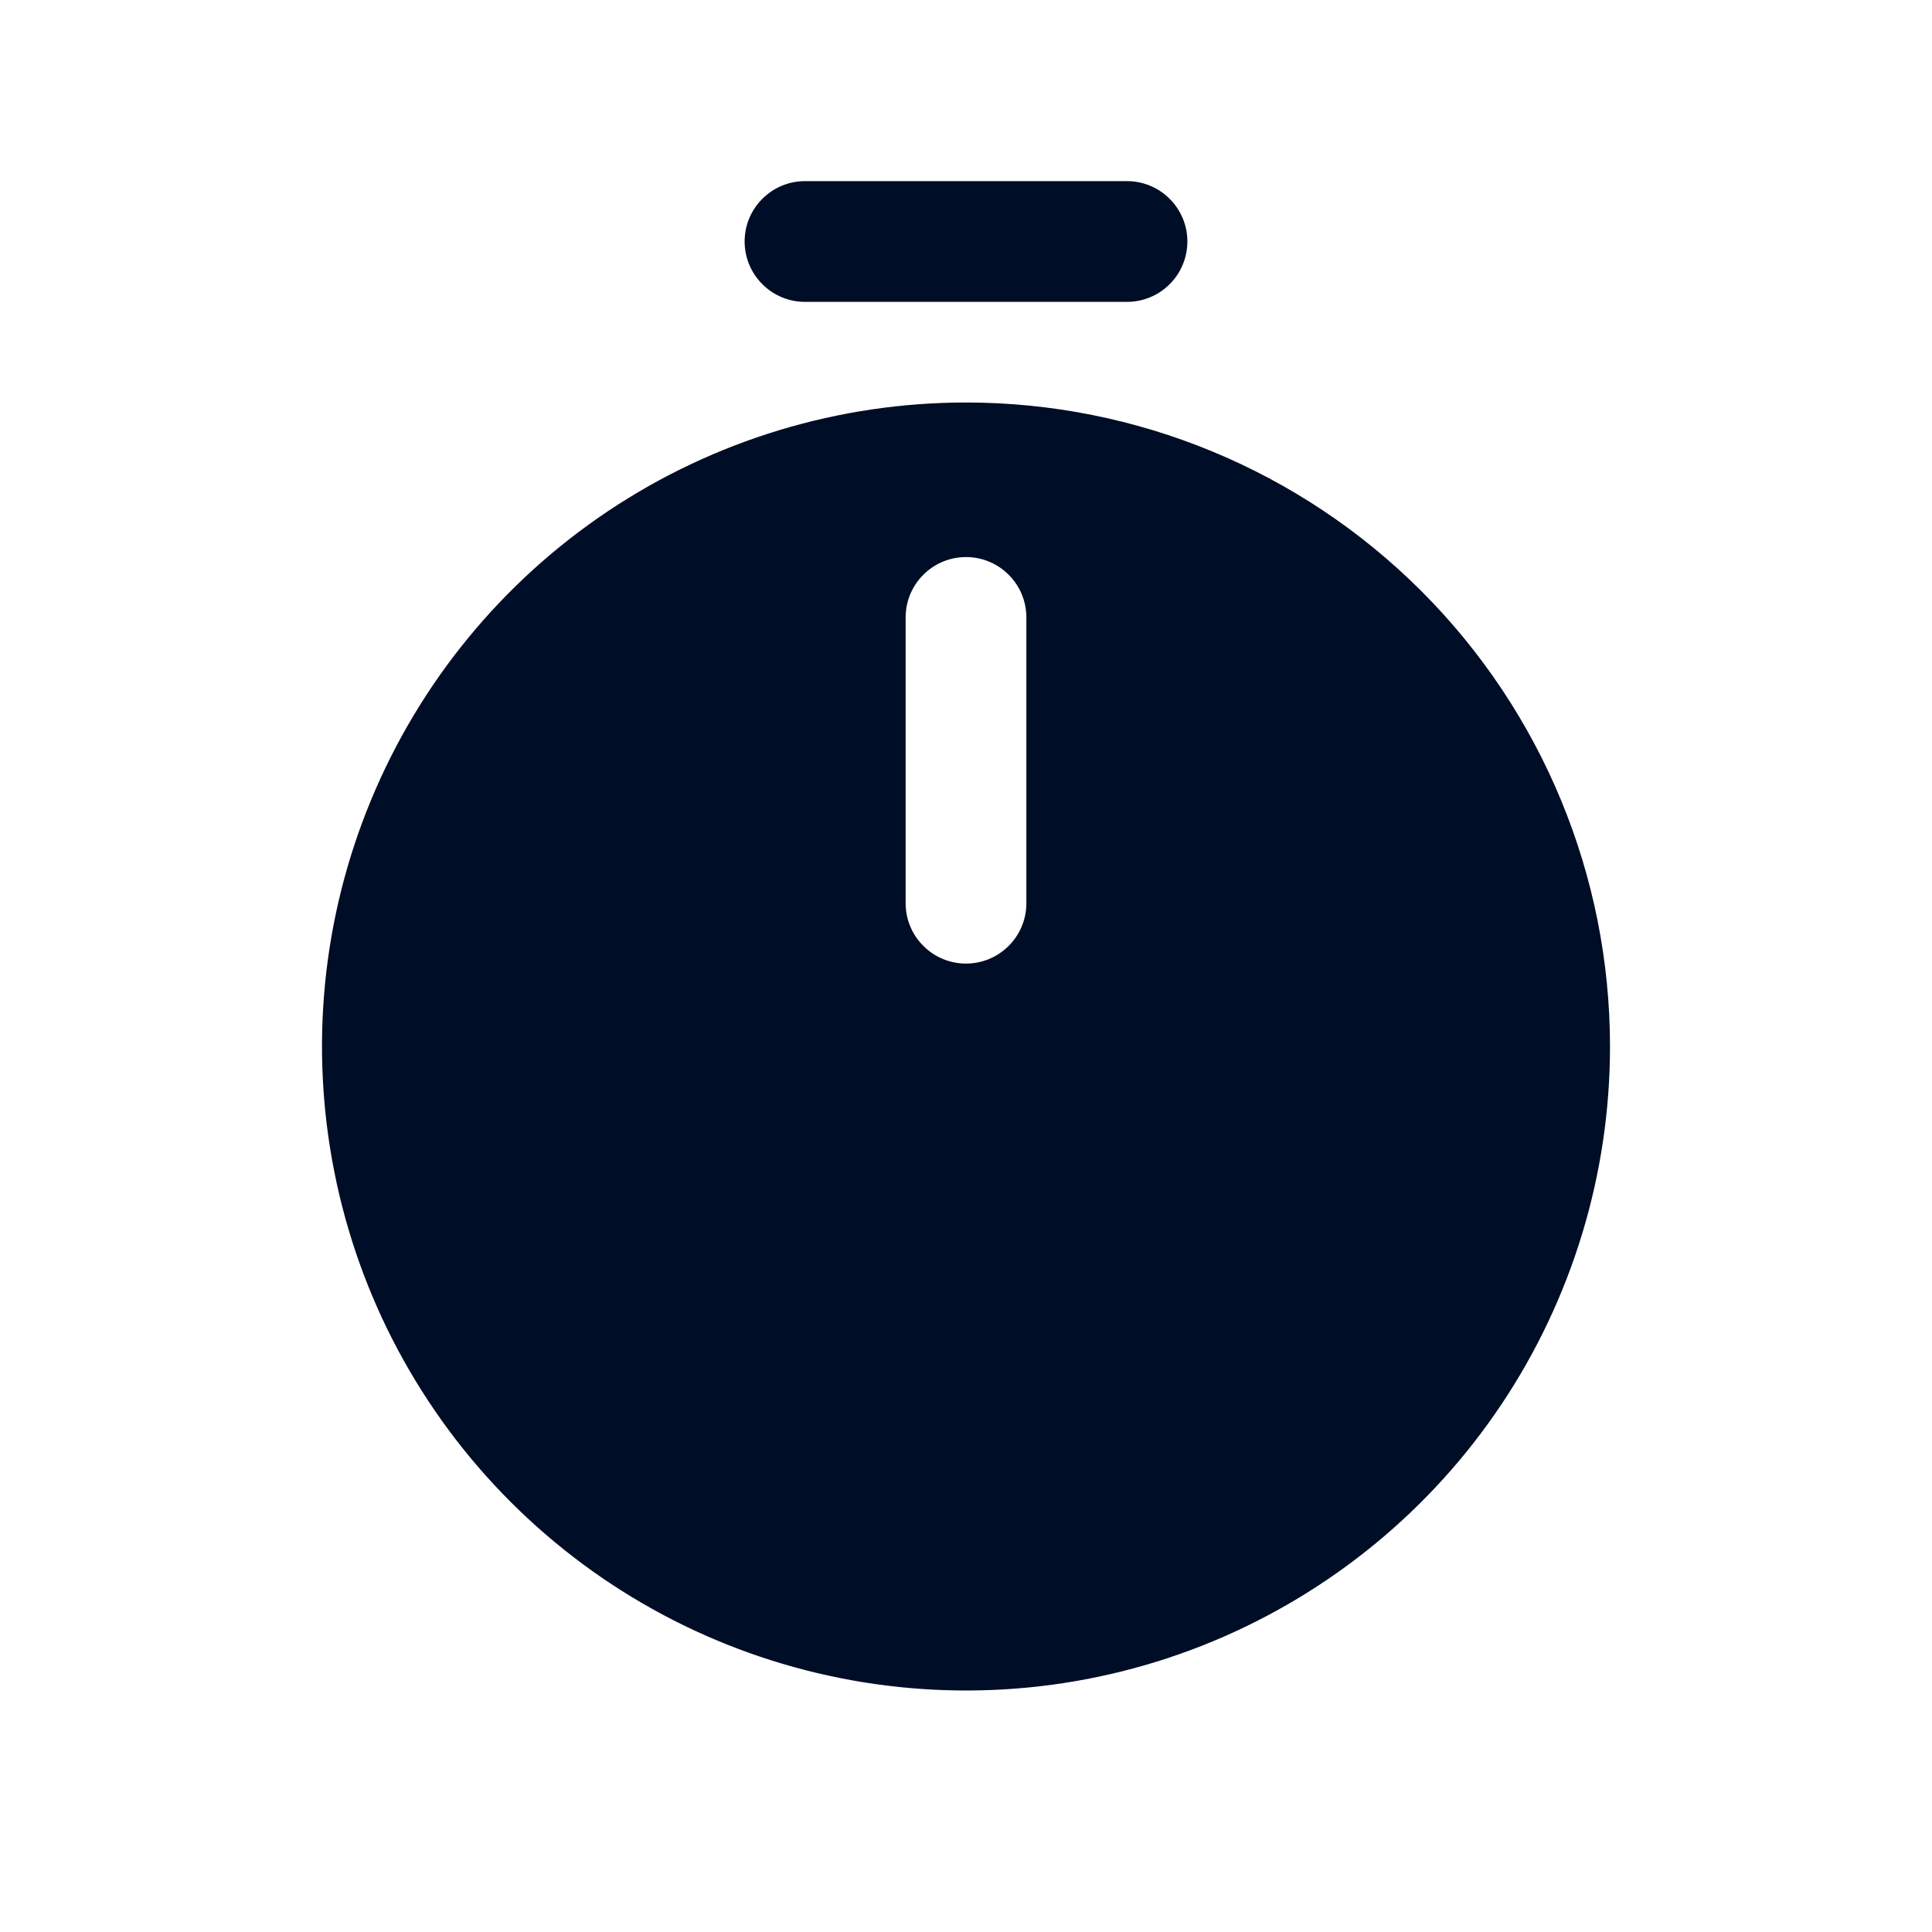 <svg width="24" height="24" viewBox="0 0 24 24" fill="none" xmlns="http://www.w3.org/2000/svg">
<path d="M12 5C10.418 5 8.871 5.469 7.555 6.348C6.24 7.227 5.214 8.477 4.609 9.939C4.003 11.4 3.845 13.009 4.154 14.561C4.462 16.113 5.224 17.538 6.343 18.657C7.462 19.776 8.887 20.538 10.439 20.846C11.991 21.155 13.6 20.997 15.062 20.391C16.523 19.785 17.773 18.76 18.652 17.445C19.531 16.129 20 14.582 20 13C20 10.878 19.157 8.843 17.657 7.343C16.157 5.843 14.122 5 12 5ZM12.75 11.22C12.75 11.419 12.671 11.61 12.53 11.75C12.39 11.891 12.199 11.97 12 11.97C11.801 11.97 11.61 11.891 11.47 11.75C11.329 11.61 11.25 11.419 11.25 11.22V7.67C11.25 7.471 11.329 7.28 11.47 7.14C11.61 6.999 11.801 6.92 12 6.92C12.199 6.92 12.39 6.999 12.53 7.14C12.671 7.28 12.75 7.471 12.75 7.67V11.22Z" fill="#000D26"/>
<path d="M10 3.75H14C14.199 3.75 14.39 3.671 14.53 3.53C14.671 3.39 14.75 3.199 14.75 3C14.75 2.801 14.671 2.61 14.53 2.47C14.39 2.329 14.199 2.25 14 2.25H10C9.801 2.25 9.61 2.329 9.47 2.47C9.329 2.61 9.25 2.801 9.25 3C9.25 3.199 9.329 3.39 9.47 3.53C9.61 3.671 9.801 3.75 10 3.75Z" fill="#000D26"/>
</svg>
